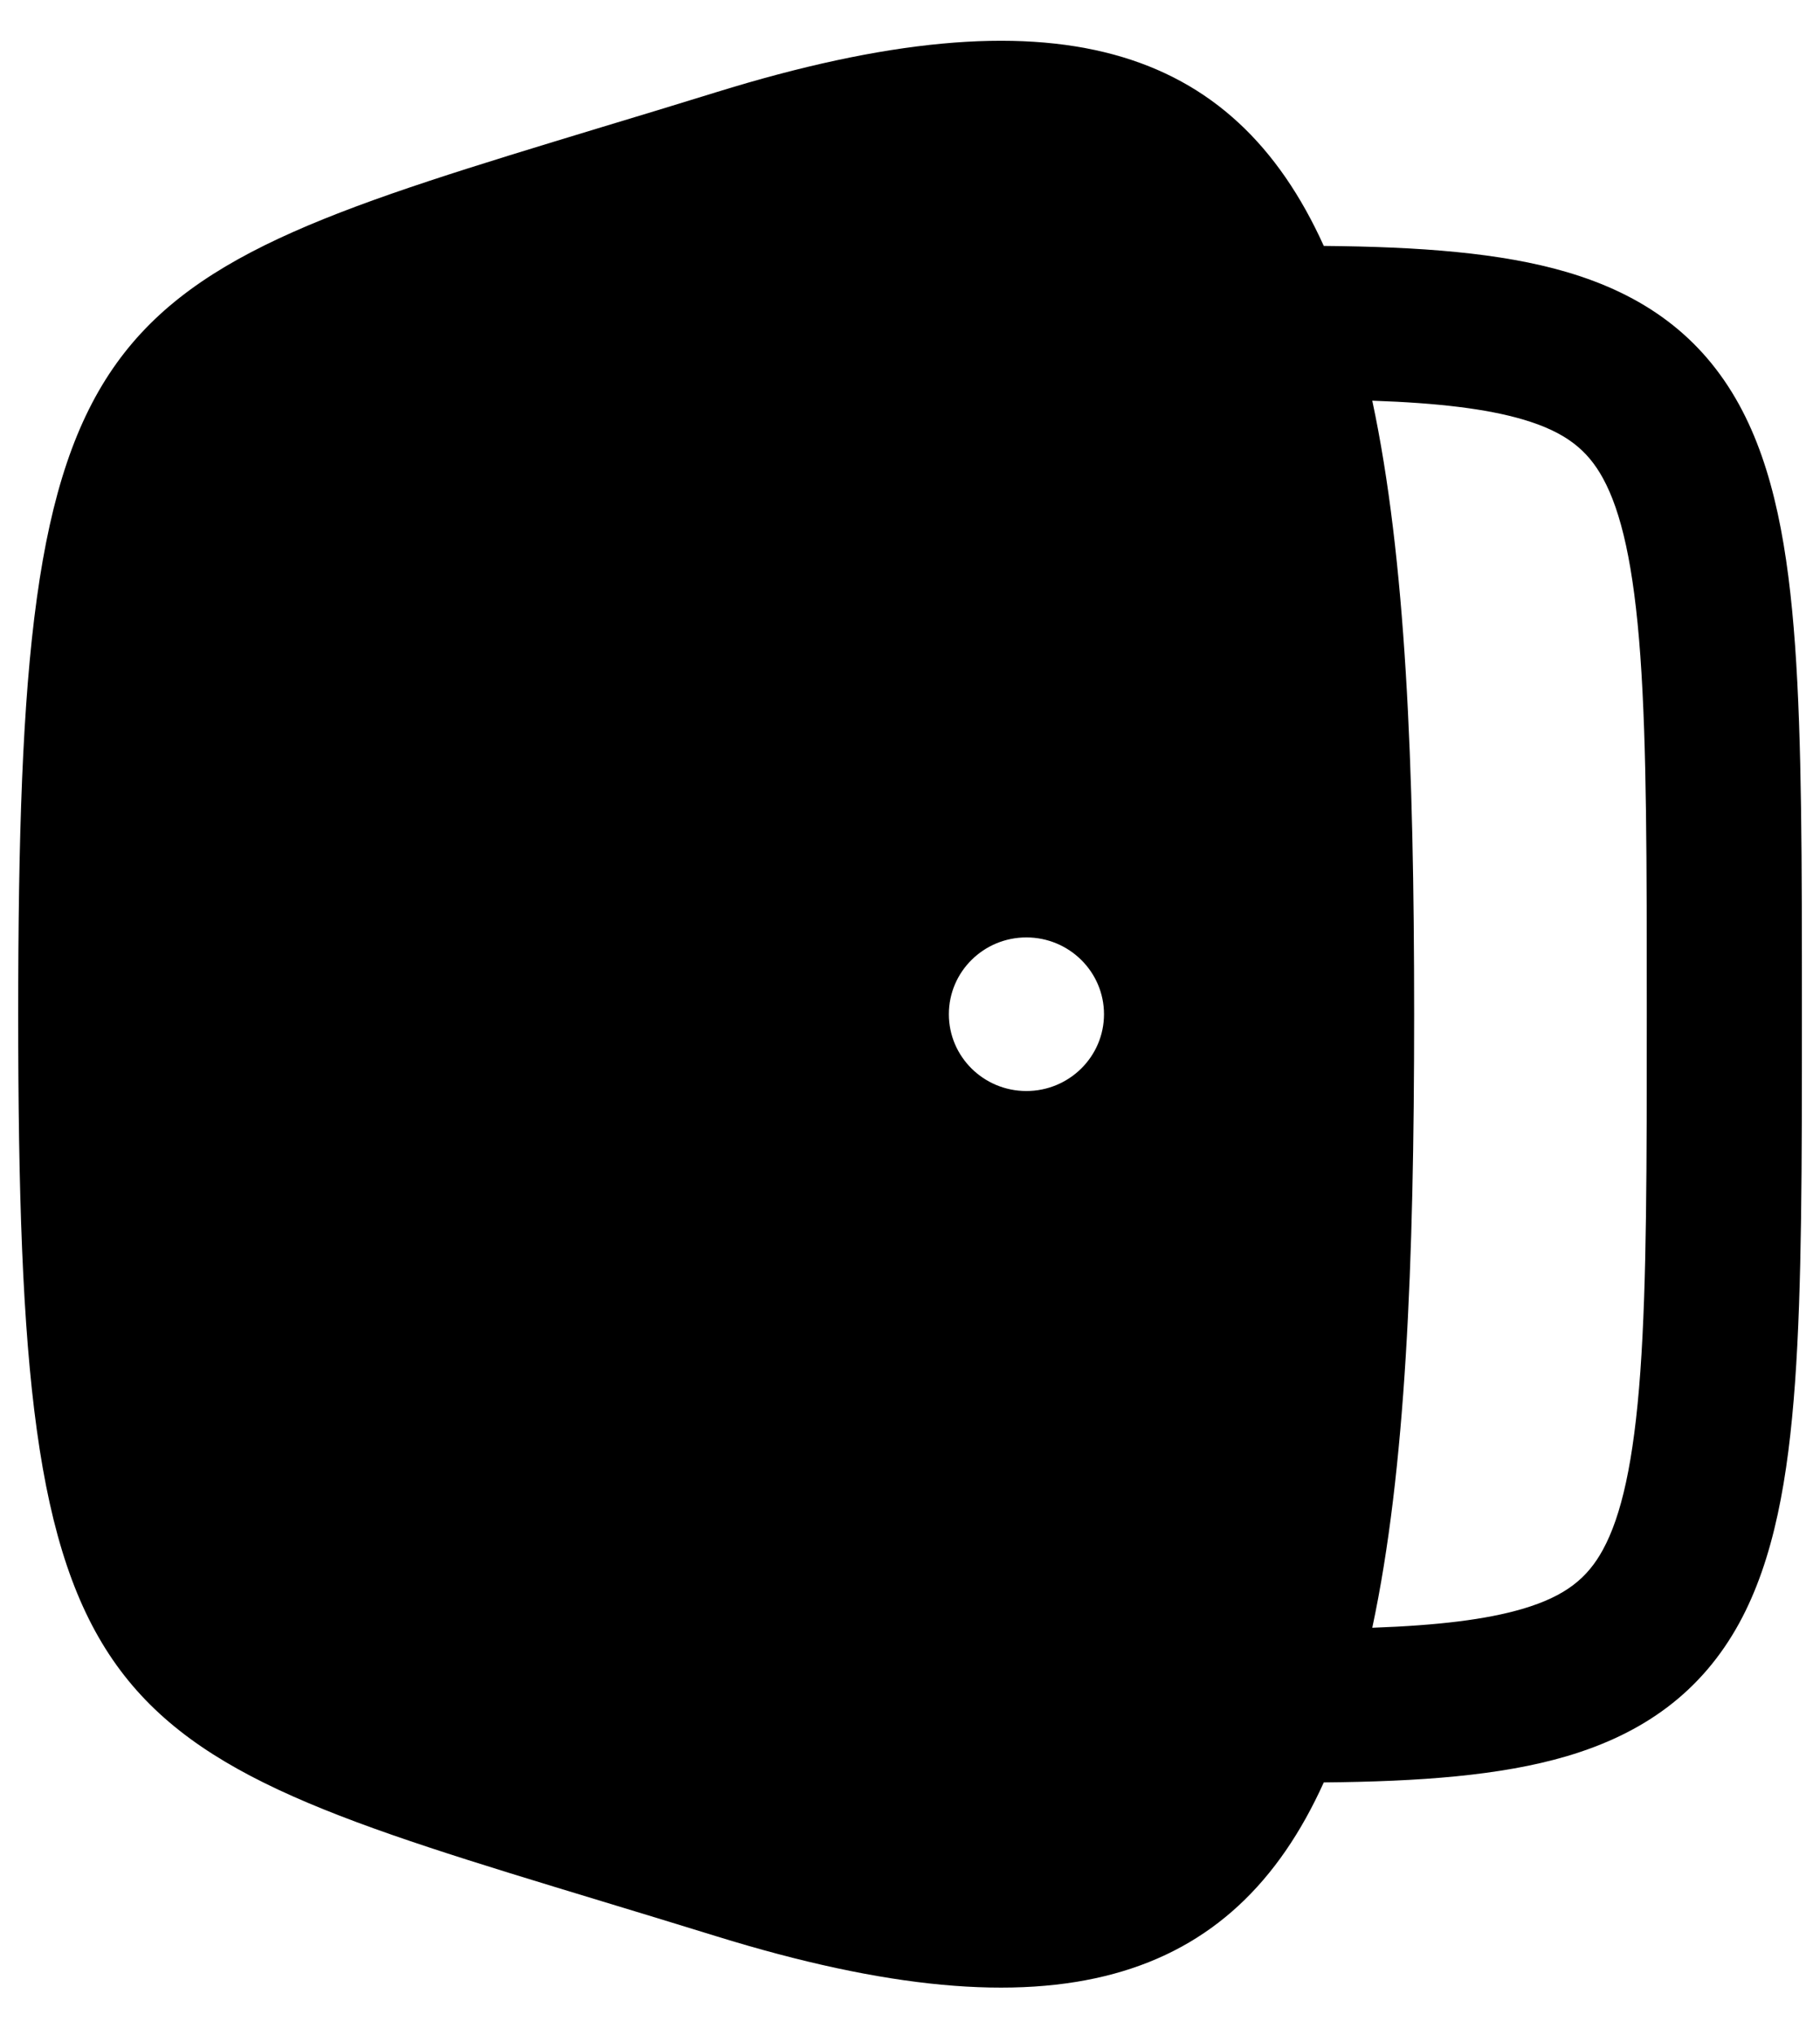 <svg viewBox="0 0 17 19" fill="currentColor" xmlns="http://www.w3.org/2000/svg">
<g id="Exit">
<path id="Subtract" fillRule="evenodd" clipRule="evenodd" d="M0.17 9.469C0.17 16.096 0.803 16.288 5.62 17.75C5.956 17.852 6.312 17.96 6.69 18.077C9.867 19.06 11.52 18.509 12.365 16.641C13.259 16.633 14.017 16.578 14.632 16.397C15.346 16.187 15.891 15.801 16.246 15.153C16.572 14.556 16.703 13.795 16.767 12.905C16.831 12.009 16.831 10.879 16.831 9.491V9.437C16.831 8.048 16.831 6.919 16.767 6.024C16.703 5.135 16.572 4.375 16.245 3.779C15.89 3.132 15.345 2.748 14.631 2.539C14.017 2.359 13.259 2.304 12.365 2.296C11.52 0.429 9.867 -0.123 6.69 0.861C6.312 0.978 5.956 1.086 5.621 1.187C0.803 2.65 0.17 2.842 0.17 9.469ZM14.22 15.021C13.884 15.12 13.435 15.175 12.818 15.197C13.131 13.729 13.209 11.804 13.209 9.469C13.209 7.134 13.131 5.209 12.818 3.741C13.435 3.762 13.885 3.817 14.221 3.915C14.628 4.034 14.829 4.204 14.972 4.464C15.143 4.776 15.261 5.276 15.322 6.125C15.382 6.964 15.382 8.043 15.382 9.464C15.382 10.885 15.382 11.965 15.322 12.804C15.261 13.655 15.143 14.156 14.972 14.469C14.829 14.731 14.626 14.902 14.22 15.021ZM9.587 10.186C9.187 10.186 8.863 9.865 8.863 9.469C8.863 9.073 9.187 8.752 9.587 8.752C9.987 8.752 10.312 9.073 10.312 9.469C10.312 9.865 9.987 10.186 9.587 10.186Z" fill="currentColor"/>
</g>
</svg>

